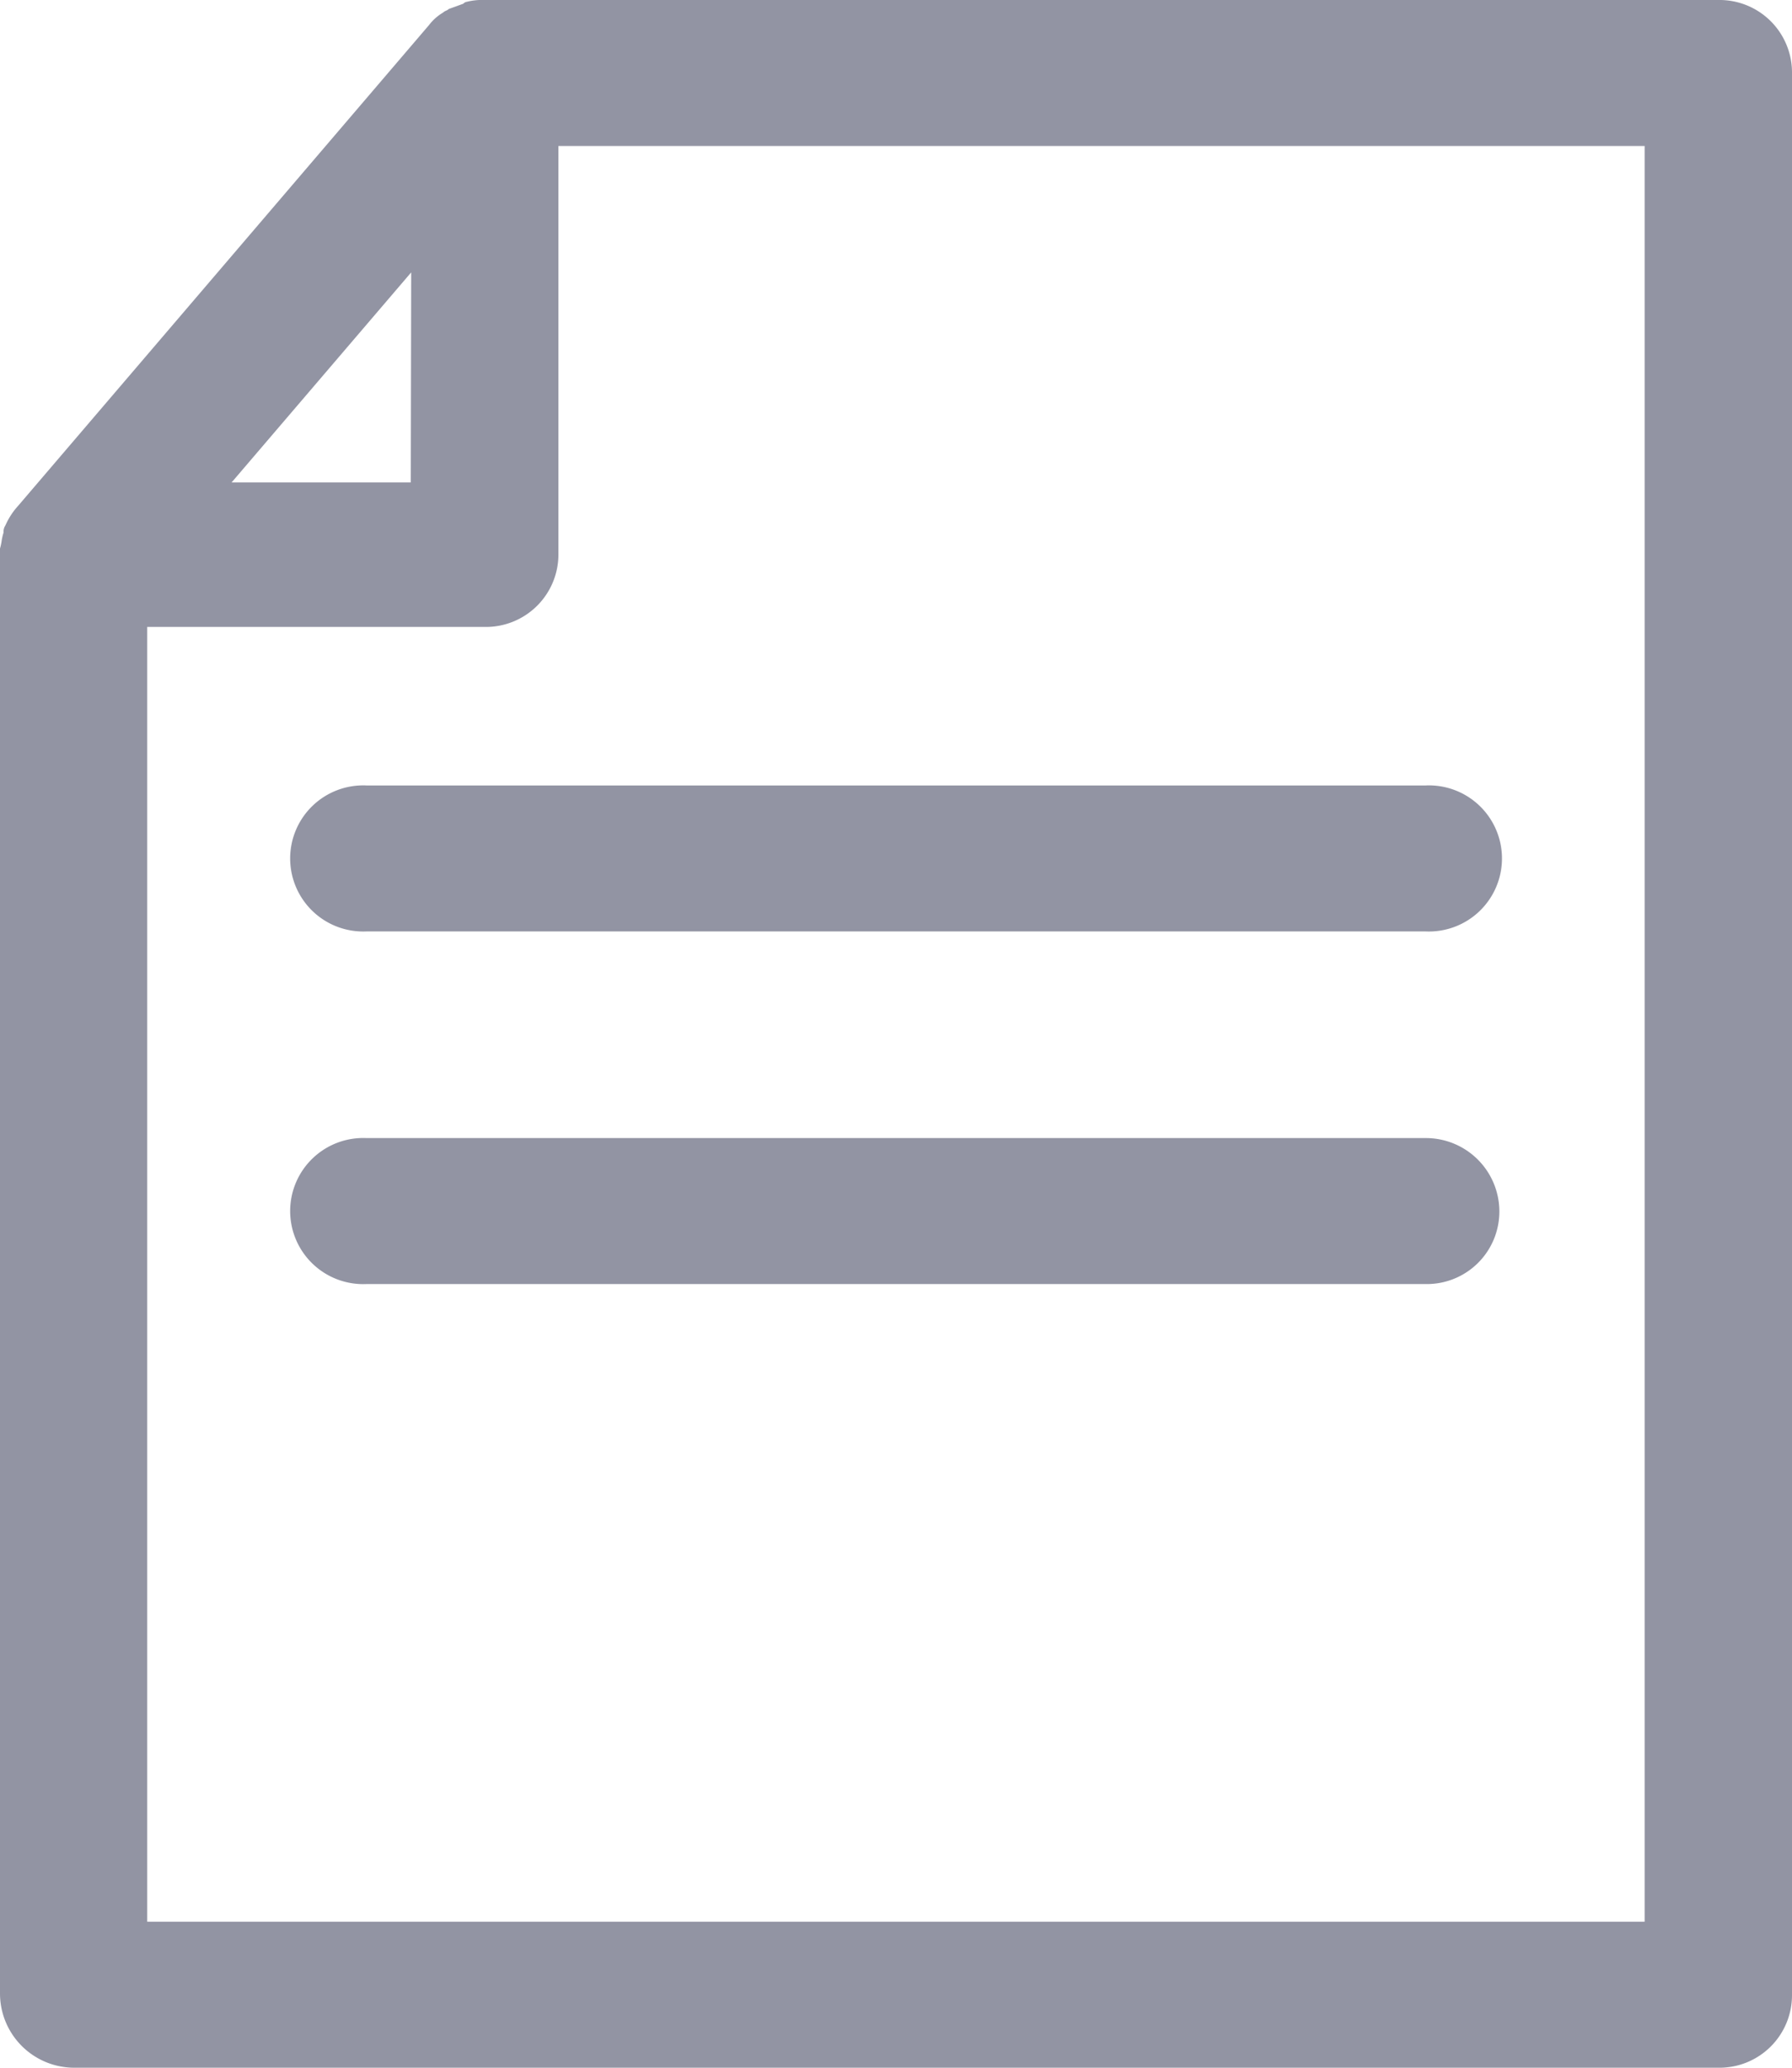 <svg xmlns="http://www.w3.org/2000/svg" width="13" height="15" viewBox="0 0 13 15">
  <path id="file_copy_2" data-name="file copy 2" d="M12.466,15H.534A.539.539,0,0,1,0,14.458V3.979a.385.385,0,0,0,.012-.056.363.363,0,0,1,.014-.06.079.079,0,0,1,.013-.051.522.522,0,0,1,.092-.142L3.113.181a.353.353,0,0,1,.1-.089A.084.084,0,0,1,3.237.077.065.065,0,0,0,3.256.065l.05-.018.055-.02A.043.043,0,0,1,3.387.013.456.456,0,0,1,3.517,0h8.949A.526.526,0,0,1,13,.53V14.47A.526.526,0,0,1,12.466,15ZM1.068,4.548v9.393H11.931V1.059H4.051V4.019a.526.526,0,0,1-.534.529ZM2.983,1.976,1.68,3.5h1.3Zm7.36,7.339H2.658a.53.53,0,1,1,0-1.059h7.685a.533.533,0,0,1,.534.53A.526.526,0,0,1,10.343,9.315Zm0-2.558H2.658a.53.53,0,1,1,0-1.059h7.685a.53.53,0,1,1,0,1.059Z" fill="#9294a3"/>
</svg>
